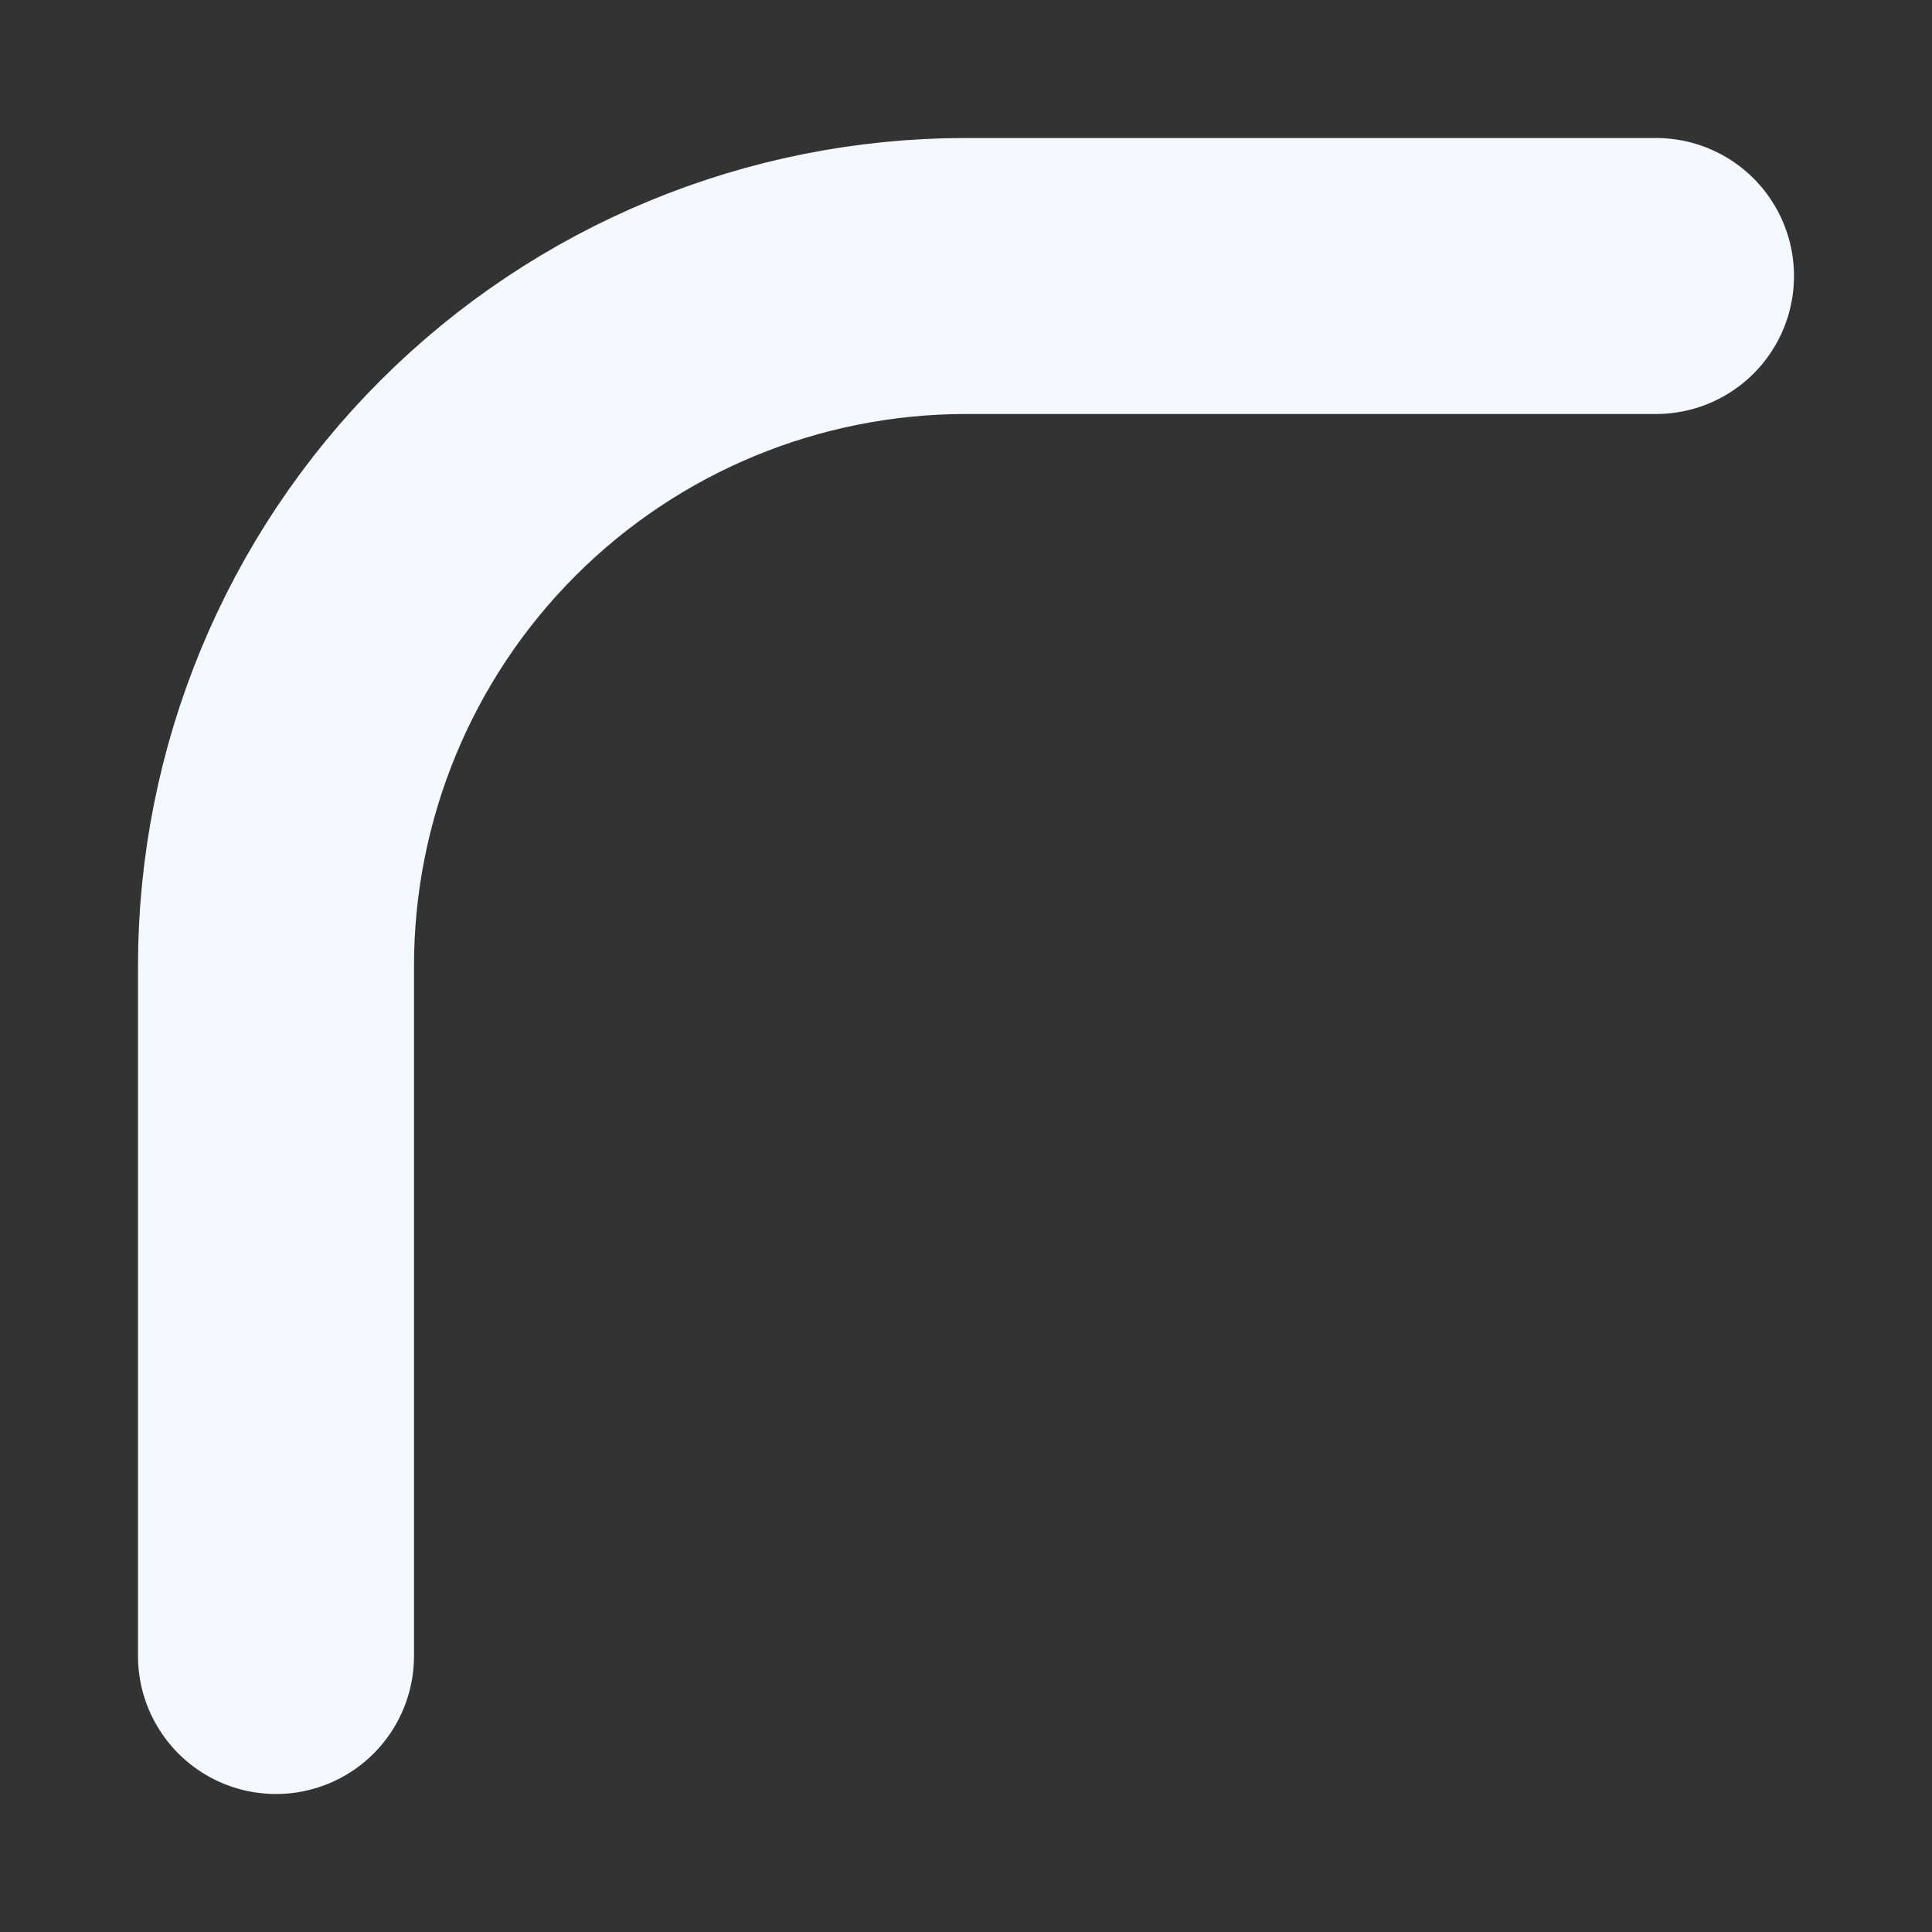 <svg width="7" height="7" viewBox="0 0 7 7" fill="none" xmlns="http://www.w3.org/2000/svg">
<rect x="0" y="0" width="7" height="7" fill="#333333" stroke="none"/>
<path d="M1 6V3.5C1 2.837 1.263 2.201 1.732 1.732C2.201 1.263 2.837 1 3.5 1H6" stroke="#F4F9FF" stroke-linecap="round" stroke-linejoin="round"/>
</svg>
